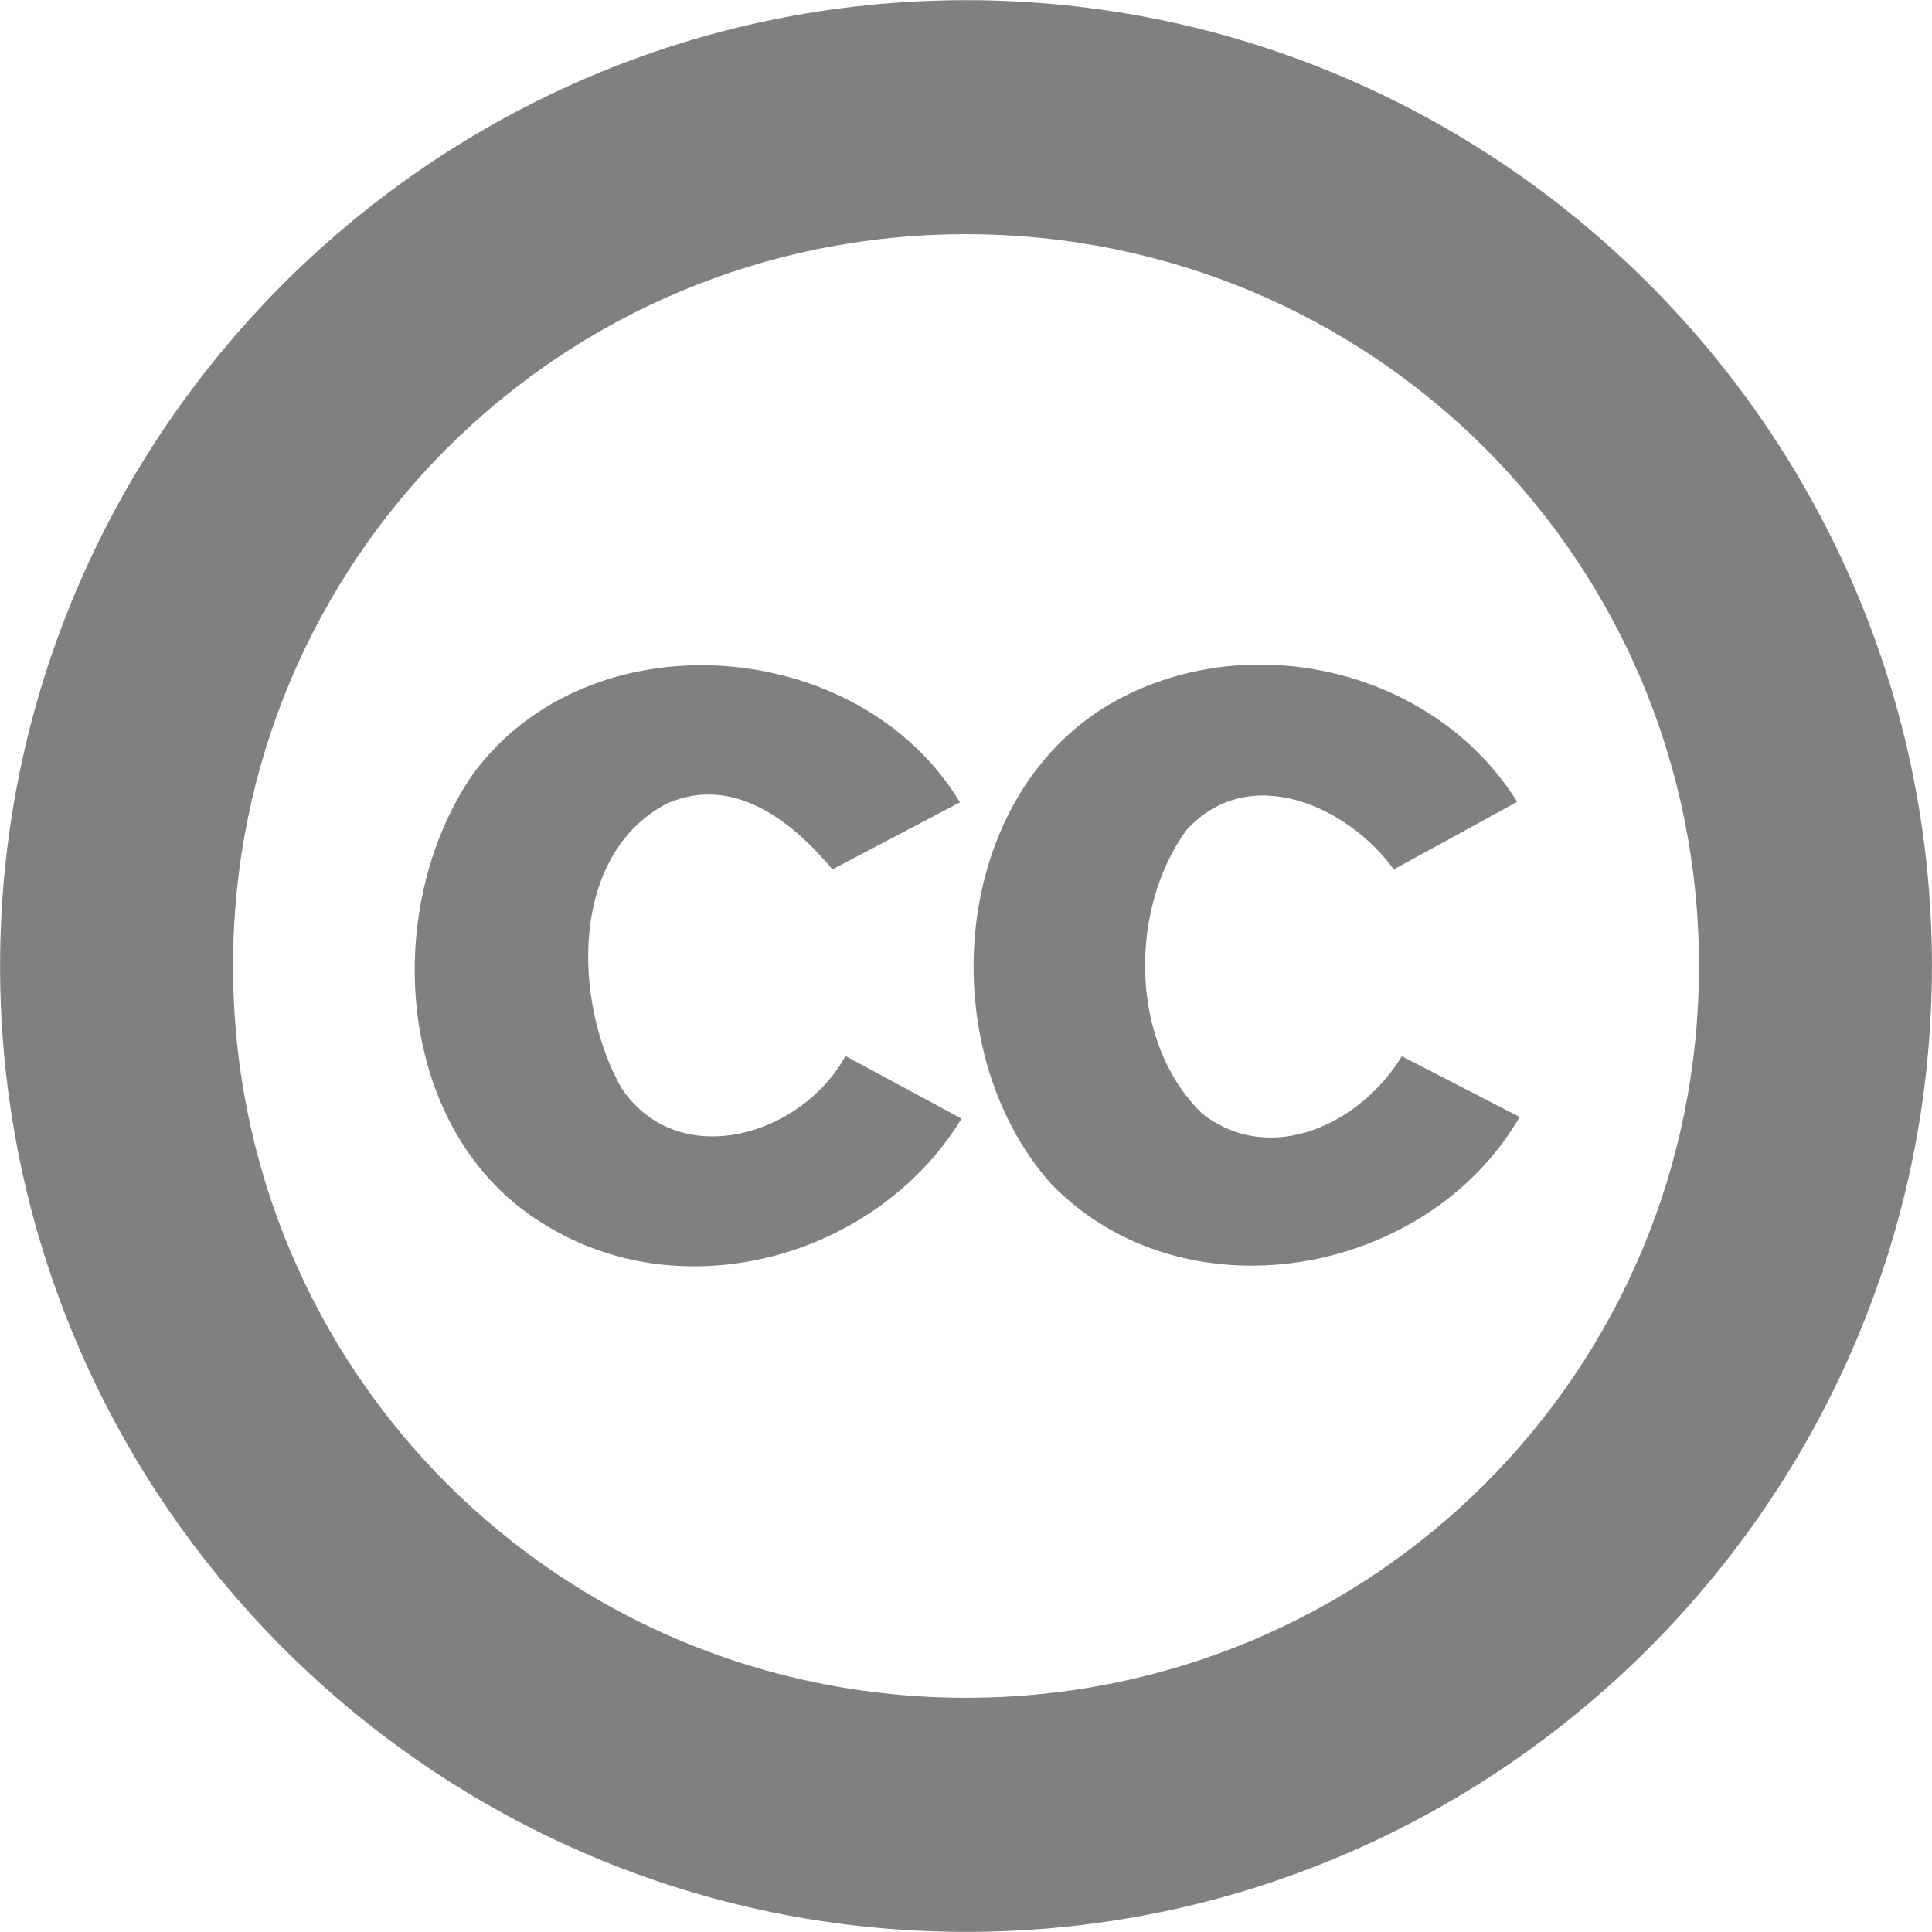 <?xml version="1.0" encoding="UTF-8" standalone="no"?>
<svg
   xmlns:dc="http://purl.org/dc/elements/1.1/"
   xmlns:cc="http://creativecommons.org/ns#"
   xmlns:rdf="http://www.w3.org/1999/02/22-rdf-syntax-ns#"
   xmlns:svg="http://www.w3.org/2000/svg"
   xmlns="http://www.w3.org/2000/svg"
   xmlns:sodipodi="http://sodipodi.sourceforge.net/DTD/sodipodi-0.dtd"
   xmlns:inkscape="http://www.inkscape.org/namespaces/inkscape"
   width="70pt"
   height="70pt"
   viewBox="0 0 70 70"
   version="1.1"
   id="svg4196"
   inkscape:version="0.91 r13725"
   sodipodi:docname="creative-commons.svg">
  <defs
     id="defs4214" />
  <sodipodi:namedview
     pagecolor="#ffffff"
     bordercolor="#666666"
     borderopacity="1"
     objecttolerance="10"
     gridtolerance="10"
     guidetolerance="10"
     inkscape:pageopacity="0"
     inkscape:pageshadow="2"
     inkscape:window-width="1440"
     inkscape:window-height="855"
     id="namedview4212"
     showgrid="false"
     inkscape:zoom="8.8685714"
     inkscape:cx="43.75"
     inkscape:cy="43.75"
     inkscape:window-x="0"
     inkscape:window-y="0"
     inkscape:window-maximized="0"
     inkscape:current-layer="svg4196" />
  <path
     fill="#ffffff"
     d=" M 0.00 0.00 L 70.00 0.00 L 70.00 33.27 C 69.55 23.95 65.37 14.86 58.29 8.73 C 45.59 -3.02 23.64 -2.98 11.30 9.29 C 4.75 15.34 0.70 23.86 0.00 32.75 L 0.00 0.00 Z"
     id="path4198"
     style="fill:none" />
  <path
     fill="#404040"
     d=" M 11.30 9.29 C 23.64 -2.98 45.59 -3.02 58.29 8.73 C 65.37 14.86 69.55 23.95 70.00 33.27 L 70.00 37.24 C 69.44 44.22 67.14 51.18 62.62 56.61 C 56.39 64.46 46.75 69.31 36.79 70.00 L 33.47 70.00 C 16.01 69.43 0.65 54.23 0.00 36.75 L 0.00 32.75 C 0.70 23.86 4.75 15.34 11.30 9.29 Z"
     id="path4200"
     style="fill:none;fill-opacity:1" />
  <path
     fill="#ffffff"
     d=" M 29.52 6.81 C 38.93 4.97 49.18 8.05 55.72 15.12 C 66.16 25.54 66.49 44.49 55.72 54.79 C 47.01 63.90 32.09 66.36 21.14 59.92 C 10.18 53.86 3.80 40.26 7.20 28.03 C 9.93 17.58 18.75 8.69 29.52 6.81 Z"
     id="path4202"
     style="fill:none" />
  <path
     fill="#404040"
     d=" M 17.12 28.07 C 21.33 22.28 31.13 23.01 34.78 29.07 C 33.24 29.88 31.70 30.69 30.16 31.50 C 28.71 29.76 26.58 28.06 24.17 29.11 C 20.60 30.98 20.77 36.34 22.52 39.43 C 24.60 42.50 29.07 41.14 30.63 38.26 C 32.03 39.02 33.44 39.77 34.84 40.53 C 31.76 45.57 24.71 47.53 19.64 44.31 C 14.32 41.02 13.77 32.95 17.12 28.07 Z"
     id="path4204"
     style="fill:#808080;fill-opacity:1" />
  <path
     fill="#404040"
     d=" M 40.48 25.36 C 45.37 22.72 51.98 24.27 54.97 29.05 C 53.48 29.87 51.99 30.69 50.50 31.50 C 48.83 29.20 45.26 27.59 42.99 30.07 C 40.89 32.96 40.91 37.80 43.57 40.36 C 46.08 42.29 49.33 40.68 50.79 38.27 C 52.21 39.00 53.64 39.74 55.06 40.47 C 51.68 46.30 42.87 47.84 38.08 42.89 C 33.70 37.96 34.41 28.66 40.48 25.36 Z"
     id="path4206"
     style="fill:#808080;fill-opacity:1" />
  <path
     fill="#ffffff"
     d=" M 0.00 36.75 C 0.65 54.23 16.01 69.43 33.47 70.00 L 0.00 70.00 L 0.00 36.75 Z"
     id="path4208"
     style="fill:none" />
  <path
     fill="#ffffff"
     d=" M 62.62 56.61 C 67.14 51.18 69.44 44.22 70.00 37.24 L 70.00 70.00 L 36.79 70.00 C 46.75 69.31 56.39 64.46 62.62 56.61 Z"
     id="path4210"
     style="fill:none" />
  <path
     style="color:#000000;font-style:normal;font-variant:normal;font-weight:normal;font-stretch:normal;font-size:medium;line-height:normal;font-family:sans-serif;text-indent:0;text-align:start;text-decoration:none;text-decoration-line:none;text-decoration-style:solid;text-decoration-color:#000000;letter-spacing:normal;word-spacing:normal;text-transform:none;direction:ltr;block-progression:tb;writing-mode:lr-tb;baseline-shift:baseline;text-anchor:start;white-space:normal;clip-rule:nonzero;display:inline;overflow:visible;visibility:visible;opacity:1;isolation:auto;mix-blend-mode:normal;color-interpolation:sRGB;color-interpolation-filters:linearRGB;solid-color:#000000;solid-opacity:1;fill:#808080;fill-opacity:1;fill-rule:nonzero;stroke:none;stroke-width:9.6;stroke-linecap:butt;stroke-linejoin:round;stroke-miterlimit:4;stroke-dasharray:none;stroke-dashoffset:0;stroke-opacity:1;color-rendering:auto;image-rendering:auto;shape-rendering:auto;text-rendering:auto;enable-background:accumulate"
     d="m 35.001,0.006 c -19.266,0 -34.998,15.706 -34.998,34.995 0,19.29 15.732,34.995 34.998,34.995 19.266,0 34.997,-15.706 34.997,-34.995 0,-19.29 -15.731,-34.995 -34.997,-34.995 z m 0,8.48 c 14.73,0 26.557,11.834 26.557,26.515 0,14.681 -11.827,26.513 -26.557,26.513 -14.73,0 -26.557,-11.832 -26.557,-26.513 0,-14.681 11.827,-26.515 26.557,-26.515 z"
     id="path4179"
     inkscape:connector-curvature="0" />
</svg>
